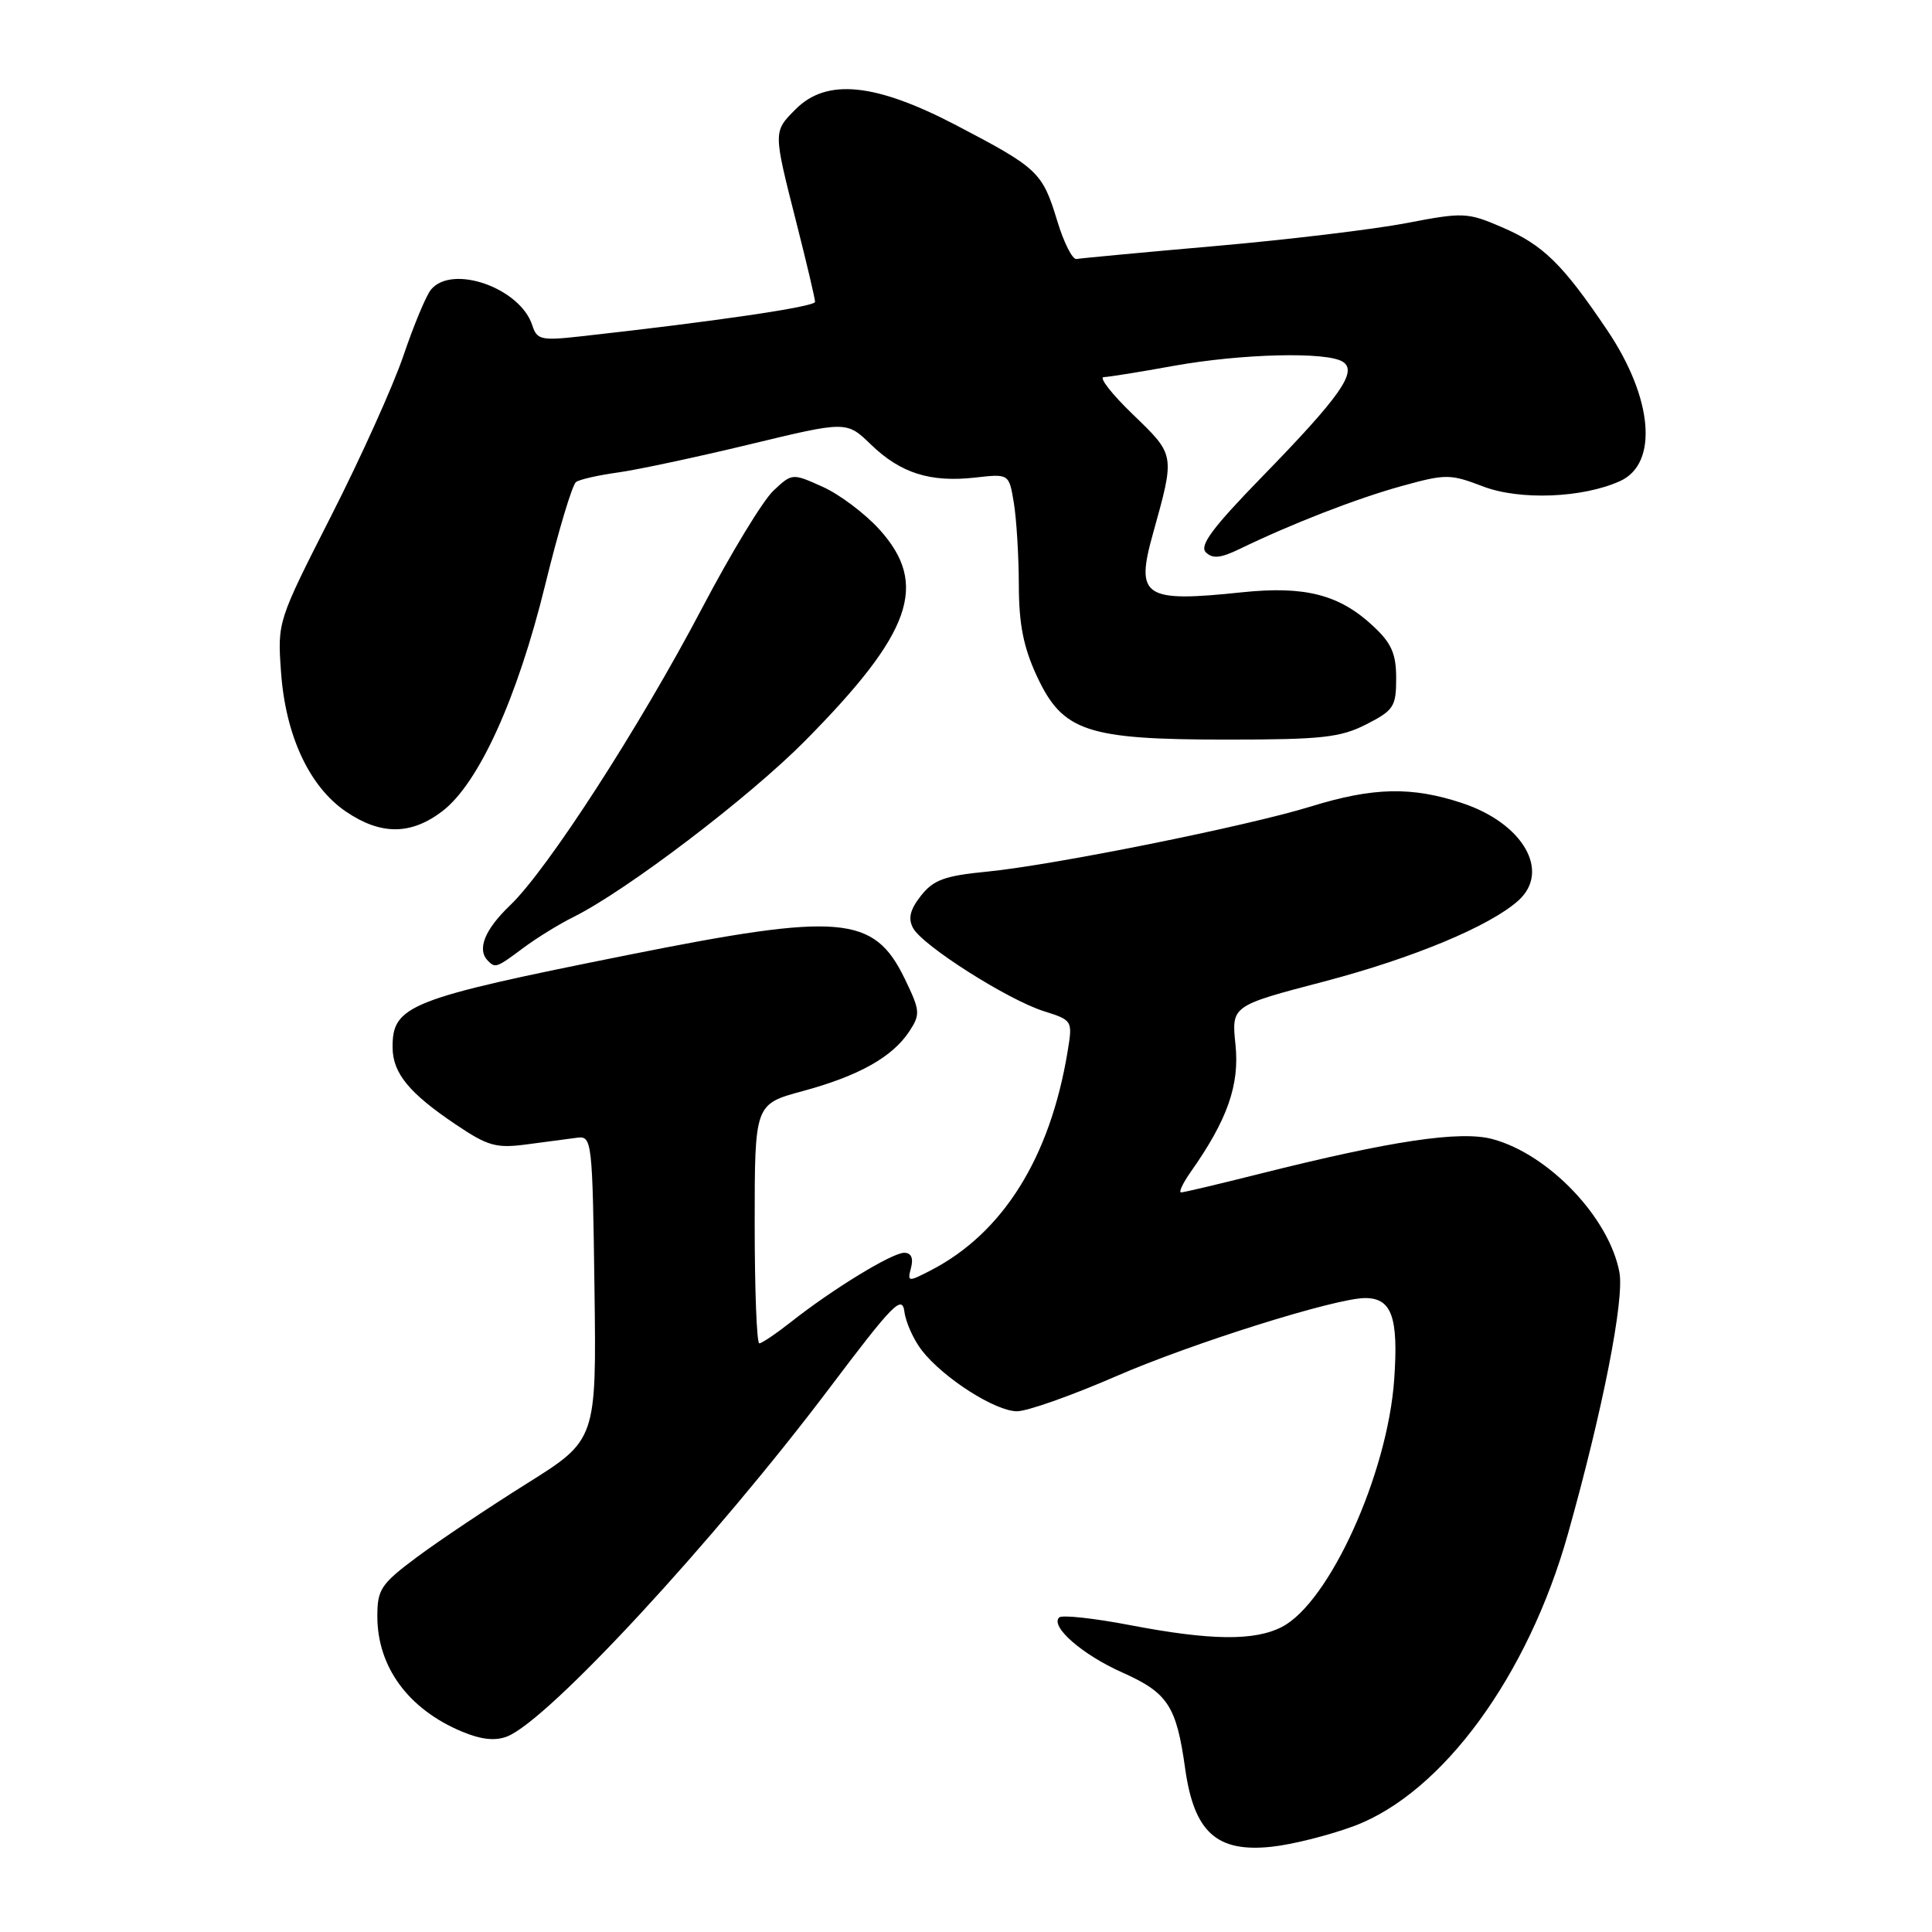<?xml version="1.0" encoding="UTF-8" standalone="no"?>
<!DOCTYPE svg PUBLIC "-//W3C//DTD SVG 1.1//EN" "http://www.w3.org/Graphics/SVG/1.1/DTD/svg11.dtd" >
<svg xmlns="http://www.w3.org/2000/svg" xmlns:xlink="http://www.w3.org/1999/xlink" version="1.1" viewBox="0 0 256 256">
 <g >
 <path fill="currentColor"
d=" M 179.44 241.95 C 191.14 237.55 202.47 222.07 207.76 203.25 C 212.37 186.87 215.26 172.18 214.58 168.58 C 213.22 161.34 205.22 152.95 197.78 150.94 C 193.49 149.78 184.36 151.15 166.82 155.56 C 161.49 156.90 156.85 158.00 156.50 158.00 C 156.15 158.00 156.74 156.76 157.80 155.25 C 162.63 148.40 164.26 143.77 163.71 138.44 C 163.17 133.27 163.17 133.27 175.43 130.06 C 187.24 126.96 197.46 122.70 201.21 119.31 C 205.48 115.44 201.81 109.09 193.76 106.42 C 187.08 104.20 181.96 104.31 173.71 106.86 C 165.26 109.47 139.57 114.64 130.76 115.50 C 125.18 116.04 123.68 116.59 122.03 118.69 C 120.59 120.52 120.30 121.69 120.98 122.96 C 122.22 125.29 133.52 132.47 138.32 133.99 C 142.12 135.19 142.14 135.23 141.46 139.35 C 139.14 153.40 132.90 163.38 123.35 168.32 C 120.31 169.89 120.22 169.88 120.72 167.97 C 121.05 166.69 120.73 166.00 119.81 166.00 C 118.21 166.00 110.34 170.80 104.86 175.13 C 102.85 176.71 100.94 178.00 100.61 178.00 C 100.27 178.00 100.00 170.87 100.00 162.15 C 100.00 146.30 100.00 146.30 106.35 144.58 C 113.78 142.57 118.26 140.06 120.49 136.66 C 121.98 134.39 121.93 133.92 119.87 129.66 C 115.79 121.27 111.39 120.89 83.15 126.55 C 54.12 132.36 51.98 133.21 52.02 138.82 C 52.05 142.21 54.22 144.85 60.36 148.98 C 64.68 151.89 65.75 152.18 69.86 151.63 C 72.41 151.29 75.40 150.89 76.50 150.75 C 78.43 150.51 78.51 151.16 78.77 170.65 C 79.04 190.80 79.04 190.80 69.77 196.60 C 64.67 199.80 58.14 204.17 55.25 206.32 C 50.47 209.89 50.00 210.59 50.00 214.17 C 50.00 220.88 54.11 226.48 61.22 229.45 C 63.76 230.51 65.62 230.71 67.20 230.09 C 72.66 227.95 94.60 204.23 110.00 183.81 C 118.32 172.78 119.54 171.53 119.84 173.81 C 120.02 175.23 121.07 177.55 122.16 178.95 C 125.03 182.62 131.89 187.00 134.76 187.00 C 136.11 187.00 141.97 184.93 147.77 182.41 C 157.88 178.00 176.98 172.00 180.89 172.00 C 184.41 172.00 185.32 174.53 184.74 182.77 C 183.87 195.29 176.15 212.32 169.87 215.57 C 166.23 217.45 160.45 217.39 149.75 215.34 C 144.94 214.42 140.71 213.96 140.34 214.32 C 139.14 215.53 143.41 219.25 148.70 221.61 C 154.75 224.31 155.88 226.03 157.04 234.35 C 158.22 242.76 161.20 245.47 168.45 244.71 C 171.23 244.42 176.17 243.17 179.44 241.95 Z  M 69.32 125.62 C 71.07 124.31 74.08 122.45 76.00 121.50 C 83.05 117.99 99.23 105.68 106.65 98.19 C 120.84 83.85 123.10 77.44 116.54 70.17 C 114.63 68.06 111.25 65.51 109.02 64.51 C 104.98 62.69 104.96 62.69 102.48 65.02 C 101.10 66.31 96.86 73.29 93.05 80.54 C 84.73 96.36 72.56 115.20 67.60 119.95 C 64.20 123.20 63.16 125.83 64.67 127.33 C 65.64 128.30 65.82 128.23 69.32 125.62 Z  M 58.61 107.49 C 63.43 103.81 68.55 92.54 72.24 77.50 C 73.99 70.35 75.83 64.22 76.33 63.87 C 76.82 63.52 79.31 62.96 81.86 62.61 C 84.41 62.26 92.28 60.58 99.34 58.88 C 112.17 55.78 112.17 55.78 115.40 58.90 C 119.32 62.70 123.27 63.95 129.22 63.28 C 133.70 62.77 133.70 62.77 134.34 66.64 C 134.69 68.76 134.99 73.65 135.00 77.50 C 135.01 82.74 135.62 85.78 137.39 89.59 C 140.81 96.94 143.97 98.00 162.56 98.00 C 175.15 98.00 177.60 97.73 181.04 95.98 C 184.68 94.12 185.00 93.63 185.00 89.88 C 185.00 86.63 184.39 85.23 181.96 82.97 C 177.50 78.79 172.93 77.61 164.59 78.48 C 151.56 79.85 150.43 79.11 152.76 70.76 C 155.71 60.16 155.74 60.35 150.13 54.93 C 147.31 52.22 145.57 49.98 146.25 49.97 C 146.94 49.95 151.10 49.28 155.50 48.48 C 164.52 46.86 175.78 46.58 177.92 47.93 C 179.94 49.21 177.62 52.51 167.15 63.26 C 160.67 69.92 158.90 72.30 159.78 73.18 C 160.67 74.07 161.73 73.96 164.22 72.76 C 171.14 69.40 179.74 66.06 185.71 64.41 C 191.60 62.78 192.15 62.79 196.52 64.46 C 201.39 66.32 209.74 65.99 214.68 63.74 C 219.77 61.42 219.03 52.75 212.97 43.76 C 207.06 34.98 204.46 32.44 199.00 30.10 C 194.45 28.14 193.90 28.11 186.37 29.56 C 182.04 30.39 170.65 31.76 161.05 32.60 C 151.45 33.44 143.17 34.22 142.64 34.32 C 142.11 34.42 140.96 32.15 140.09 29.27 C 138.12 22.80 137.57 22.28 126.71 16.60 C 115.99 11.00 109.56 10.35 105.45 14.45 C 102.44 17.47 102.44 17.33 105.50 29.40 C 106.88 34.82 108.00 39.59 108.00 40.00 C 108.00 40.65 94.63 42.61 76.85 44.58 C 71.72 45.15 71.14 45.01 70.54 43.13 C 68.97 38.17 59.93 34.97 57.11 38.37 C 56.48 39.13 54.84 43.05 53.47 47.09 C 52.10 51.13 47.77 60.72 43.86 68.40 C 36.77 82.35 36.76 82.38 37.24 89.08 C 37.84 97.48 40.99 104.24 45.84 107.54 C 50.46 110.68 54.45 110.66 58.61 107.49 Z "/>
</g>
</svg>